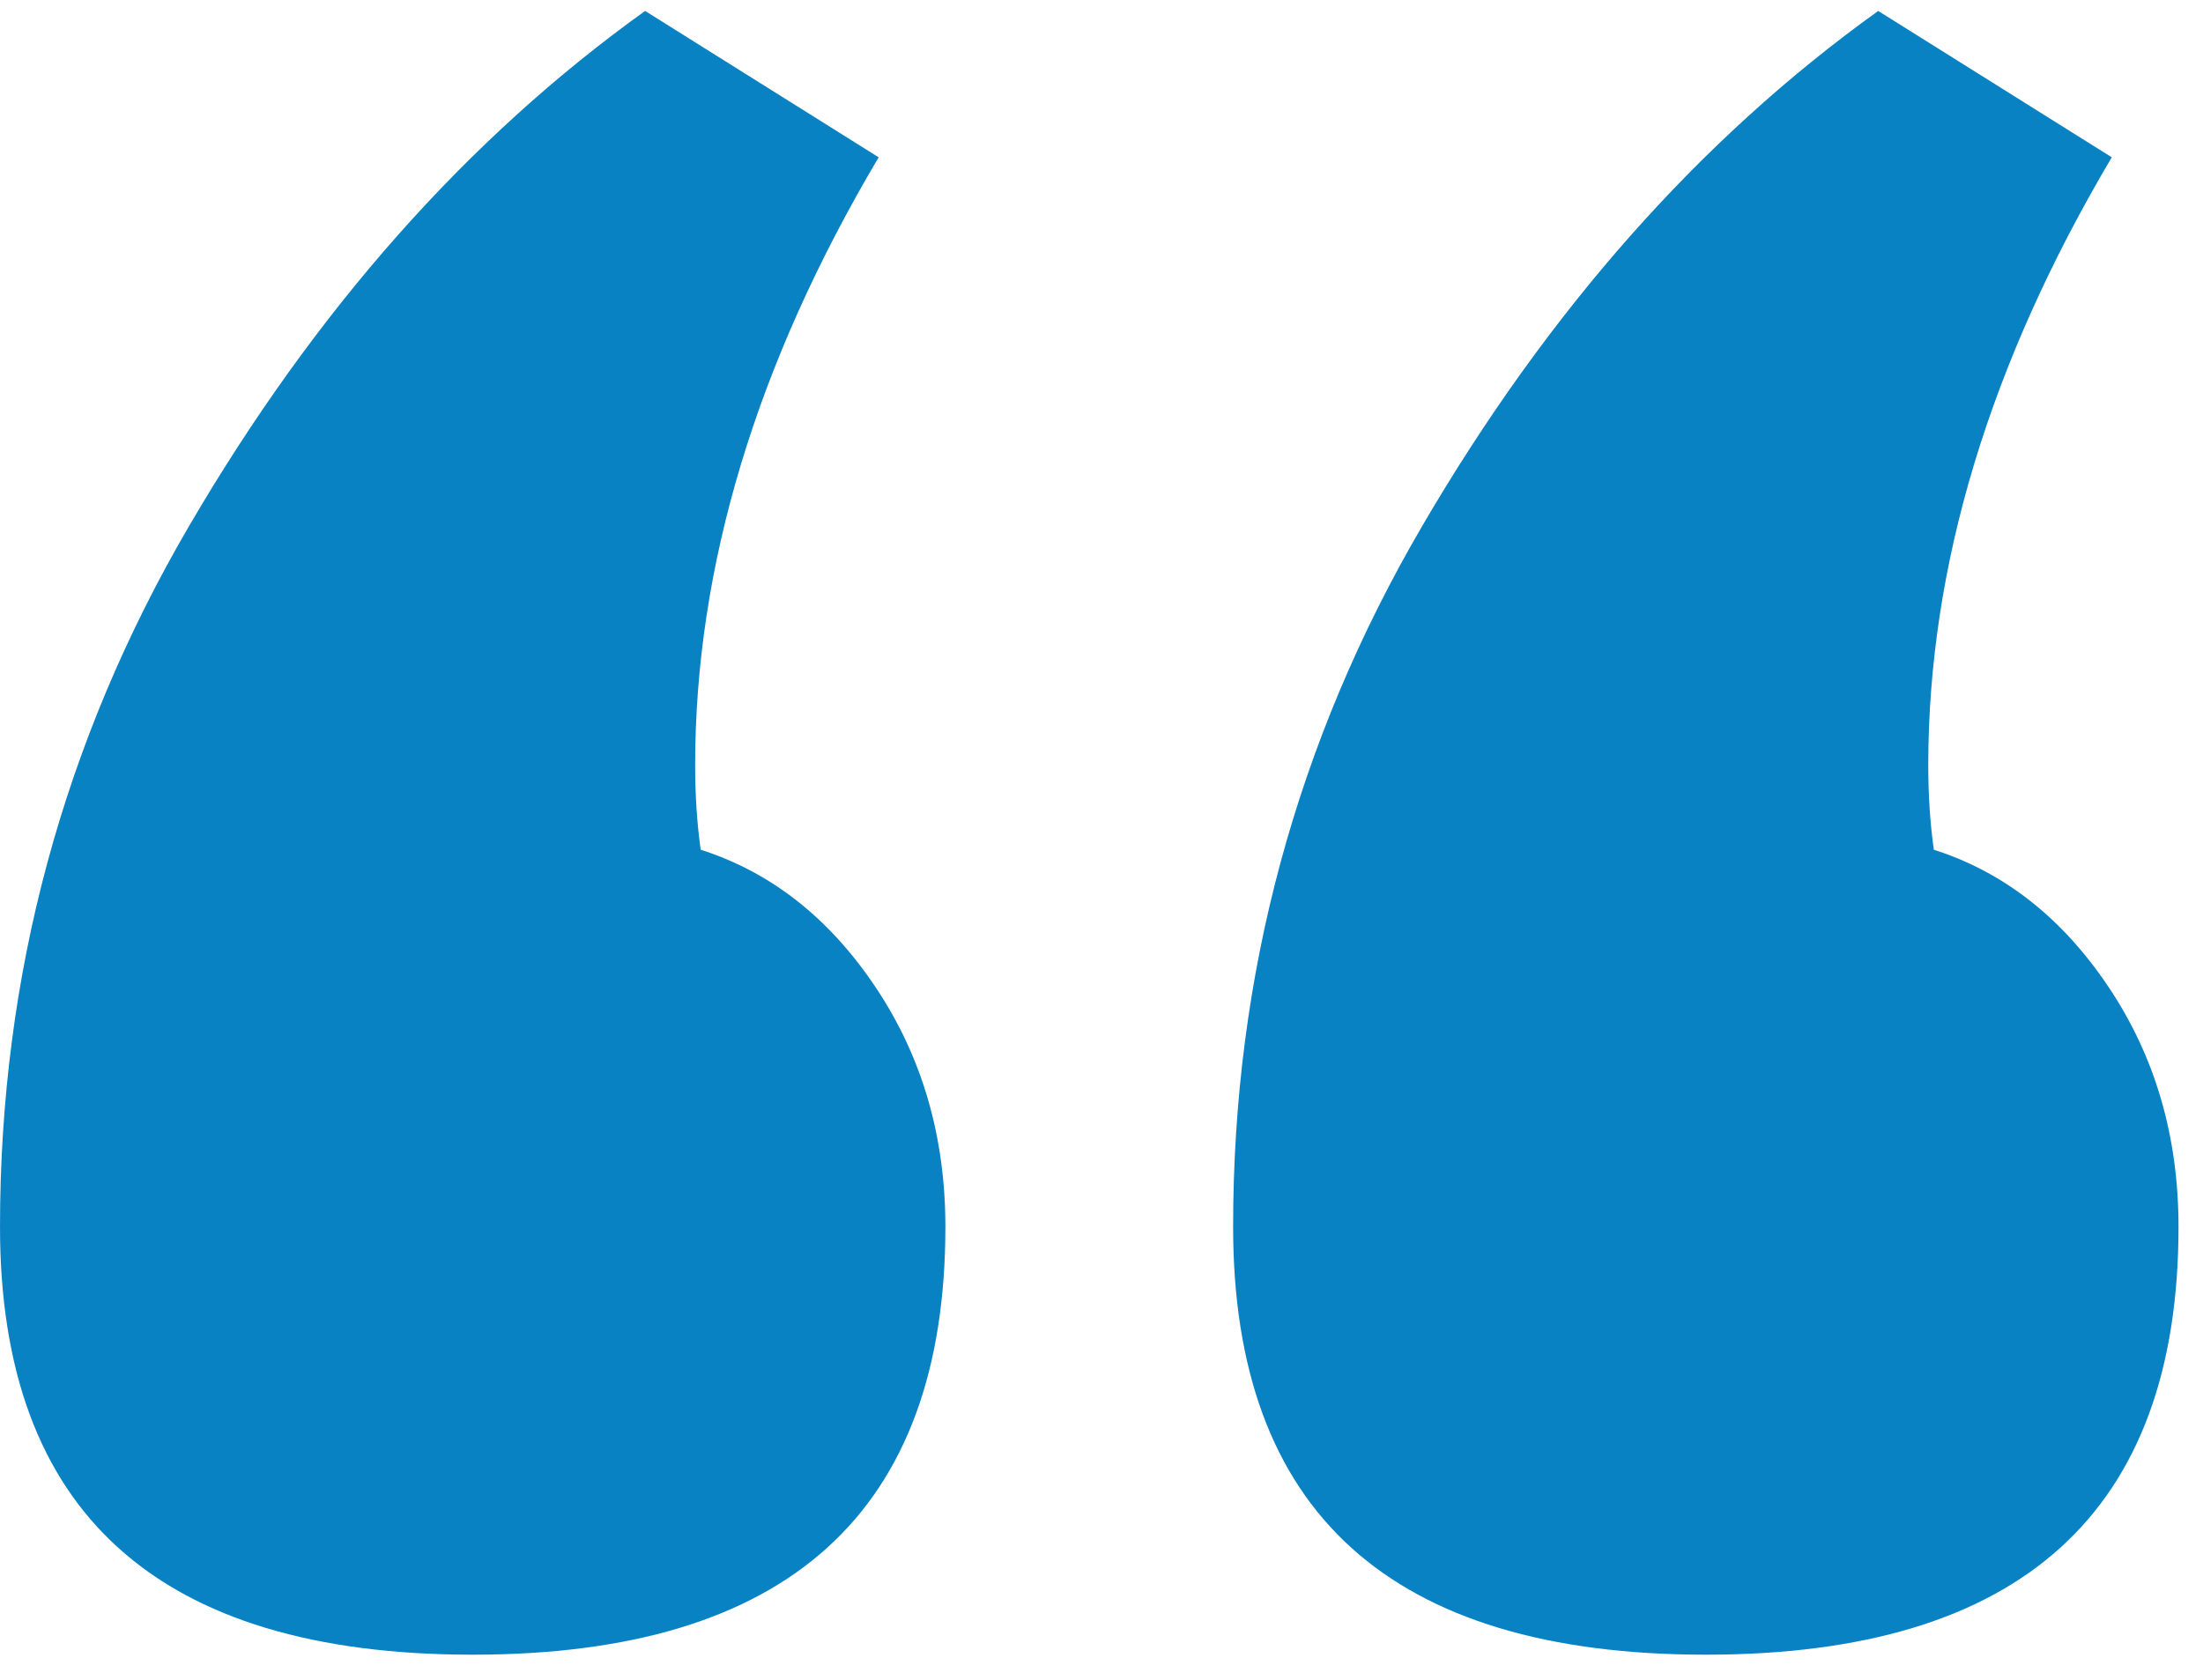 <svg xmlns="http://www.w3.org/2000/svg" width="59" height="45" viewBox="0 0 59 45">
  <path fill="#0982C3" d="M25.319,39.573 C25.319,47.214 21.099,51.034 12.66,51.034 C4.22,51.034 0,47.214 0,39.573 C0,32.837 1.688,26.579 5.064,20.798 C8.44,15.018 12.511,10.418 17.277,7 L23.532,10.921 C20.255,16.45 18.617,21.879 18.617,27.208 C18.617,28.012 18.667,28.766 18.766,29.47 C20.652,30.073 22.216,31.304 23.457,33.164 C24.699,35.024 25.319,37.16 25.319,39.573 Z M58.344,39.573 C58.344,47.214 54.124,51.034 45.685,51.034 C37.245,51.034 33.025,47.214 33.025,39.573 C33.025,32.837 34.713,26.579 38.089,20.798 C41.465,15.018 45.536,10.418 50.302,7 L56.557,10.921 C53.28,16.45 51.642,21.879 51.642,27.208 C51.642,28.012 51.692,28.766 51.791,29.47 C53.677,30.073 55.241,31.304 56.482,33.164 C57.724,35.024 58.344,37.16 58.344,39.573 Z" transform="translate(0 -6.707)"/>
</svg>
